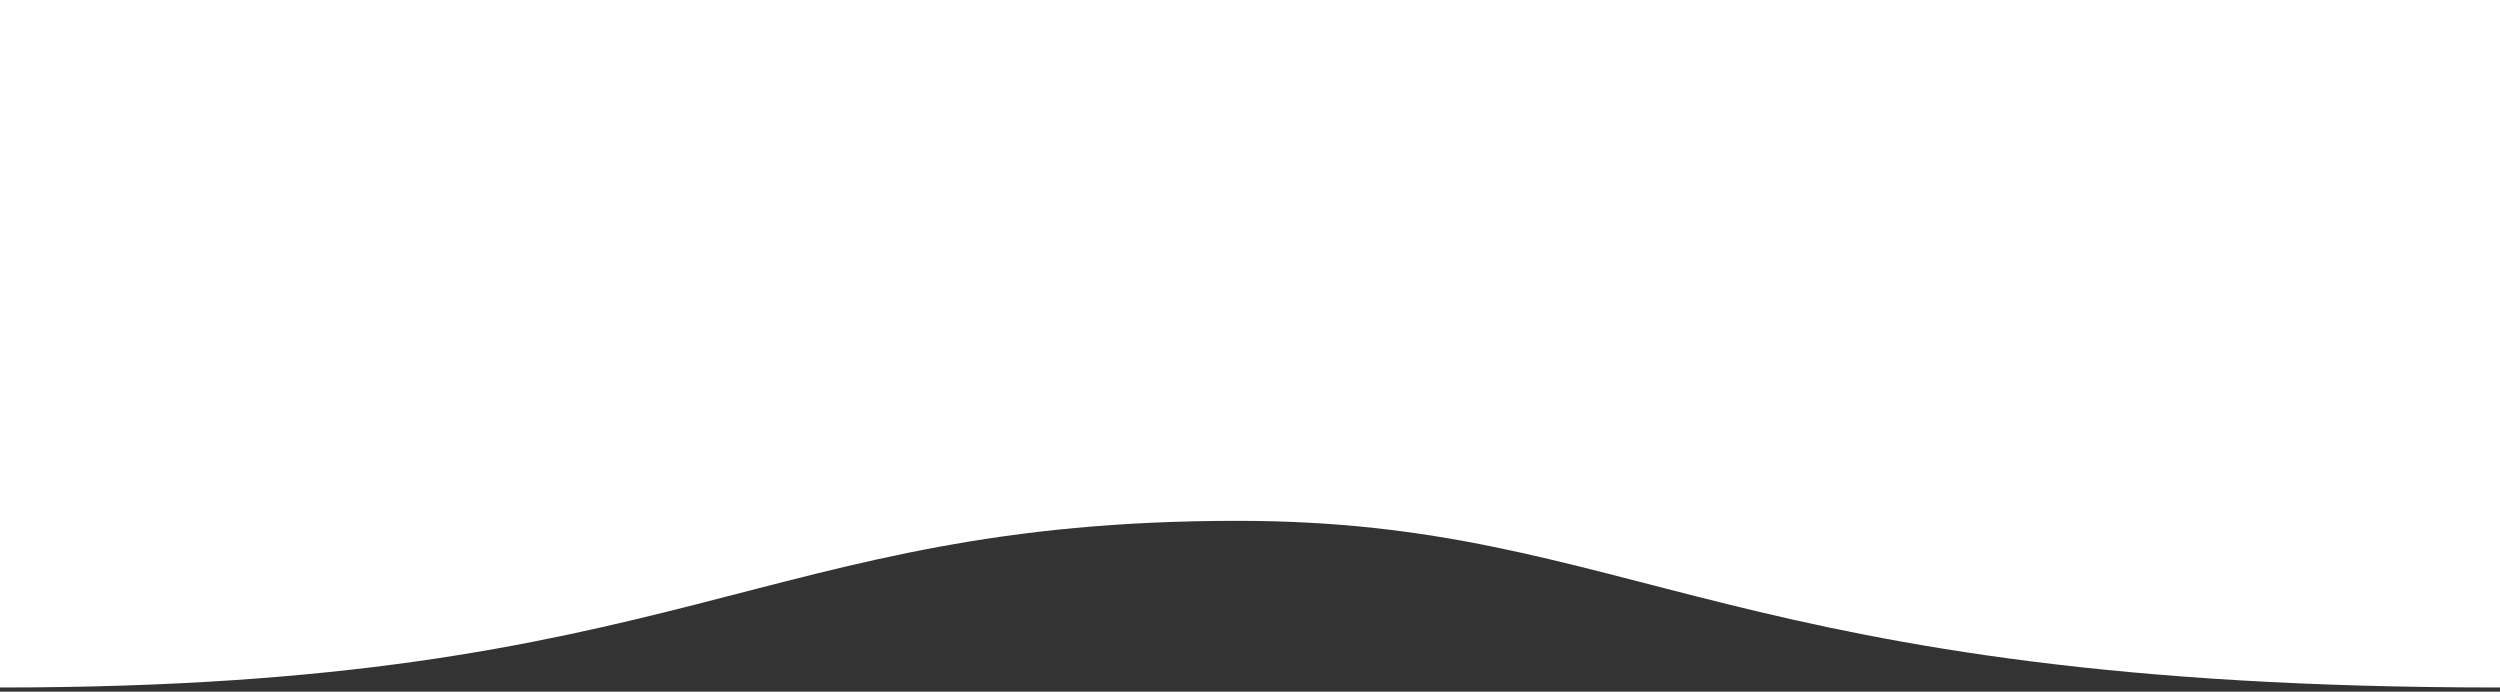 <svg width="300" height="83" viewBox="0 0 300 83" fill="none" xmlns="http://www.w3.org/2000/svg">
<rect x="0" y="0" width="300" height="83" fill="#333333" stroke="none"/>
<path d="M0 82.5V0H300V82.5C207 82.5 196.259 62.5 148.5 62.5C91 62.5 82.5 82.5 0 82.5Z" fill="white"/>
</svg>
